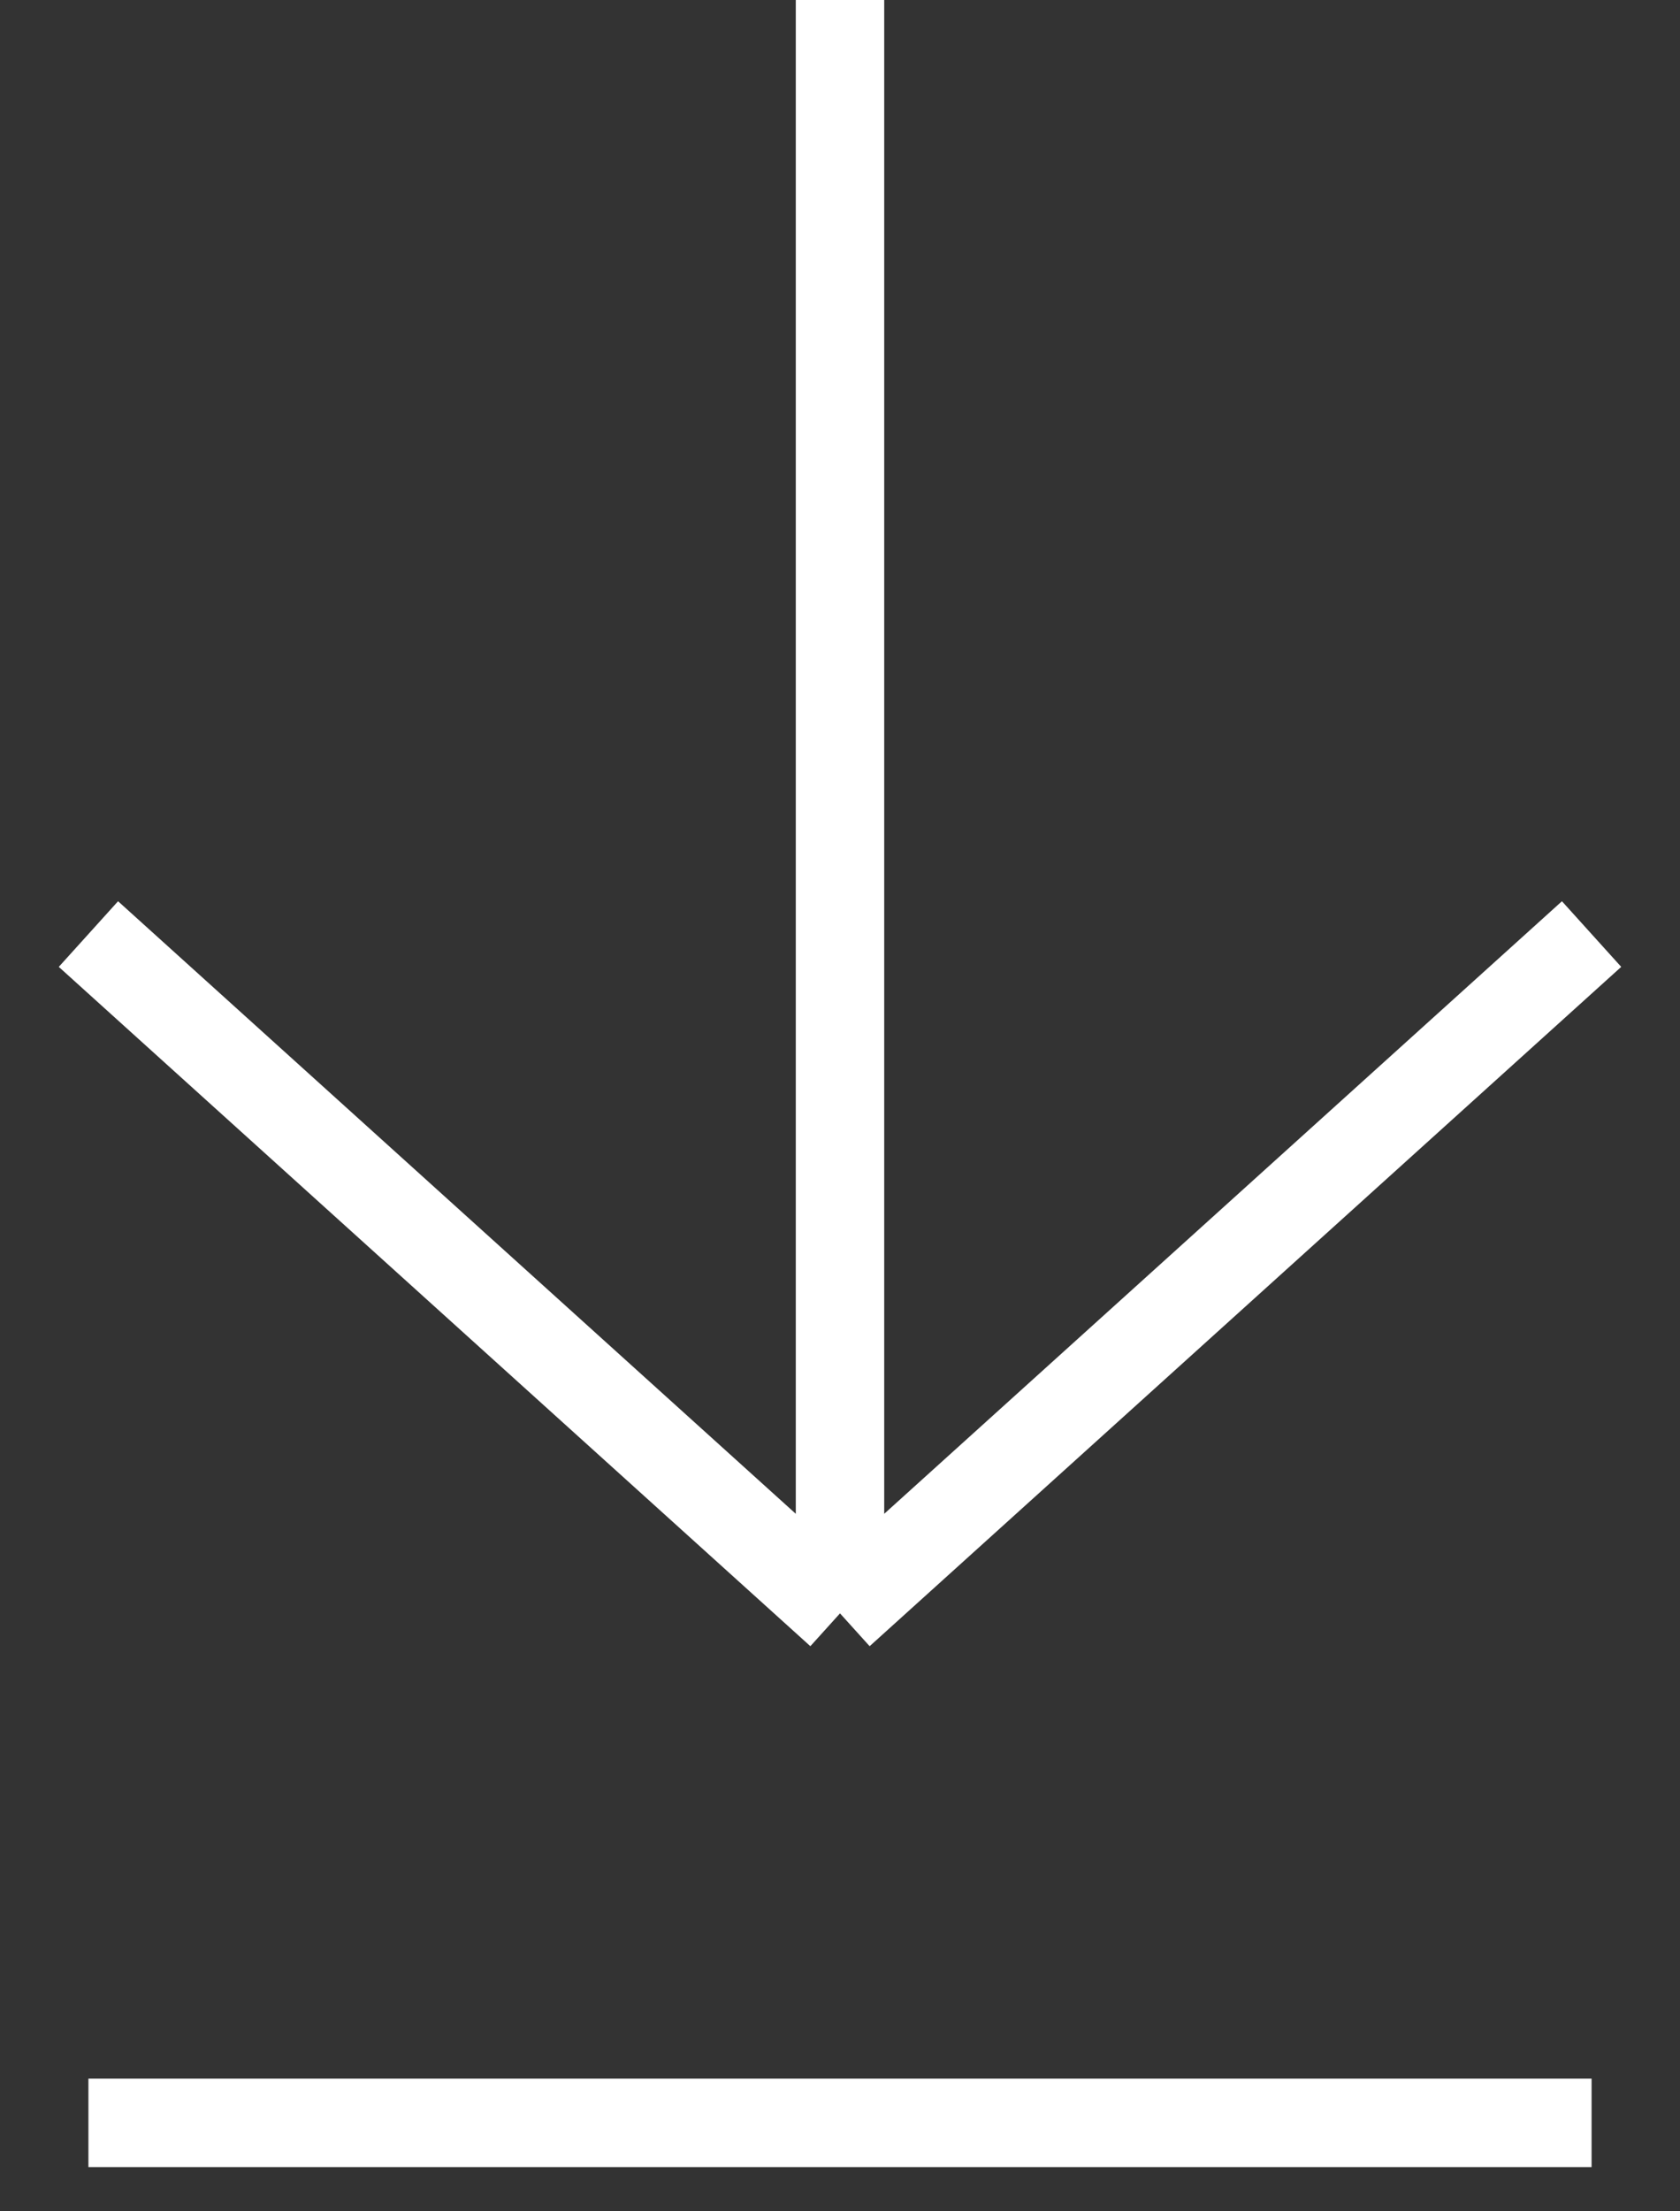 <svg width="19" height="25" viewBox="0 0 19 25" fill="none" xmlns="http://www.w3.org/2000/svg">
<rect x="0" y="0" width="19" height="25" fill="#333333" stroke="none"/>
<path d="M9.5 0V18.24M9.5 18.24L18 10.56M9.5 18.24L1 10.56M1 24H18" stroke="white"/>
</svg>
